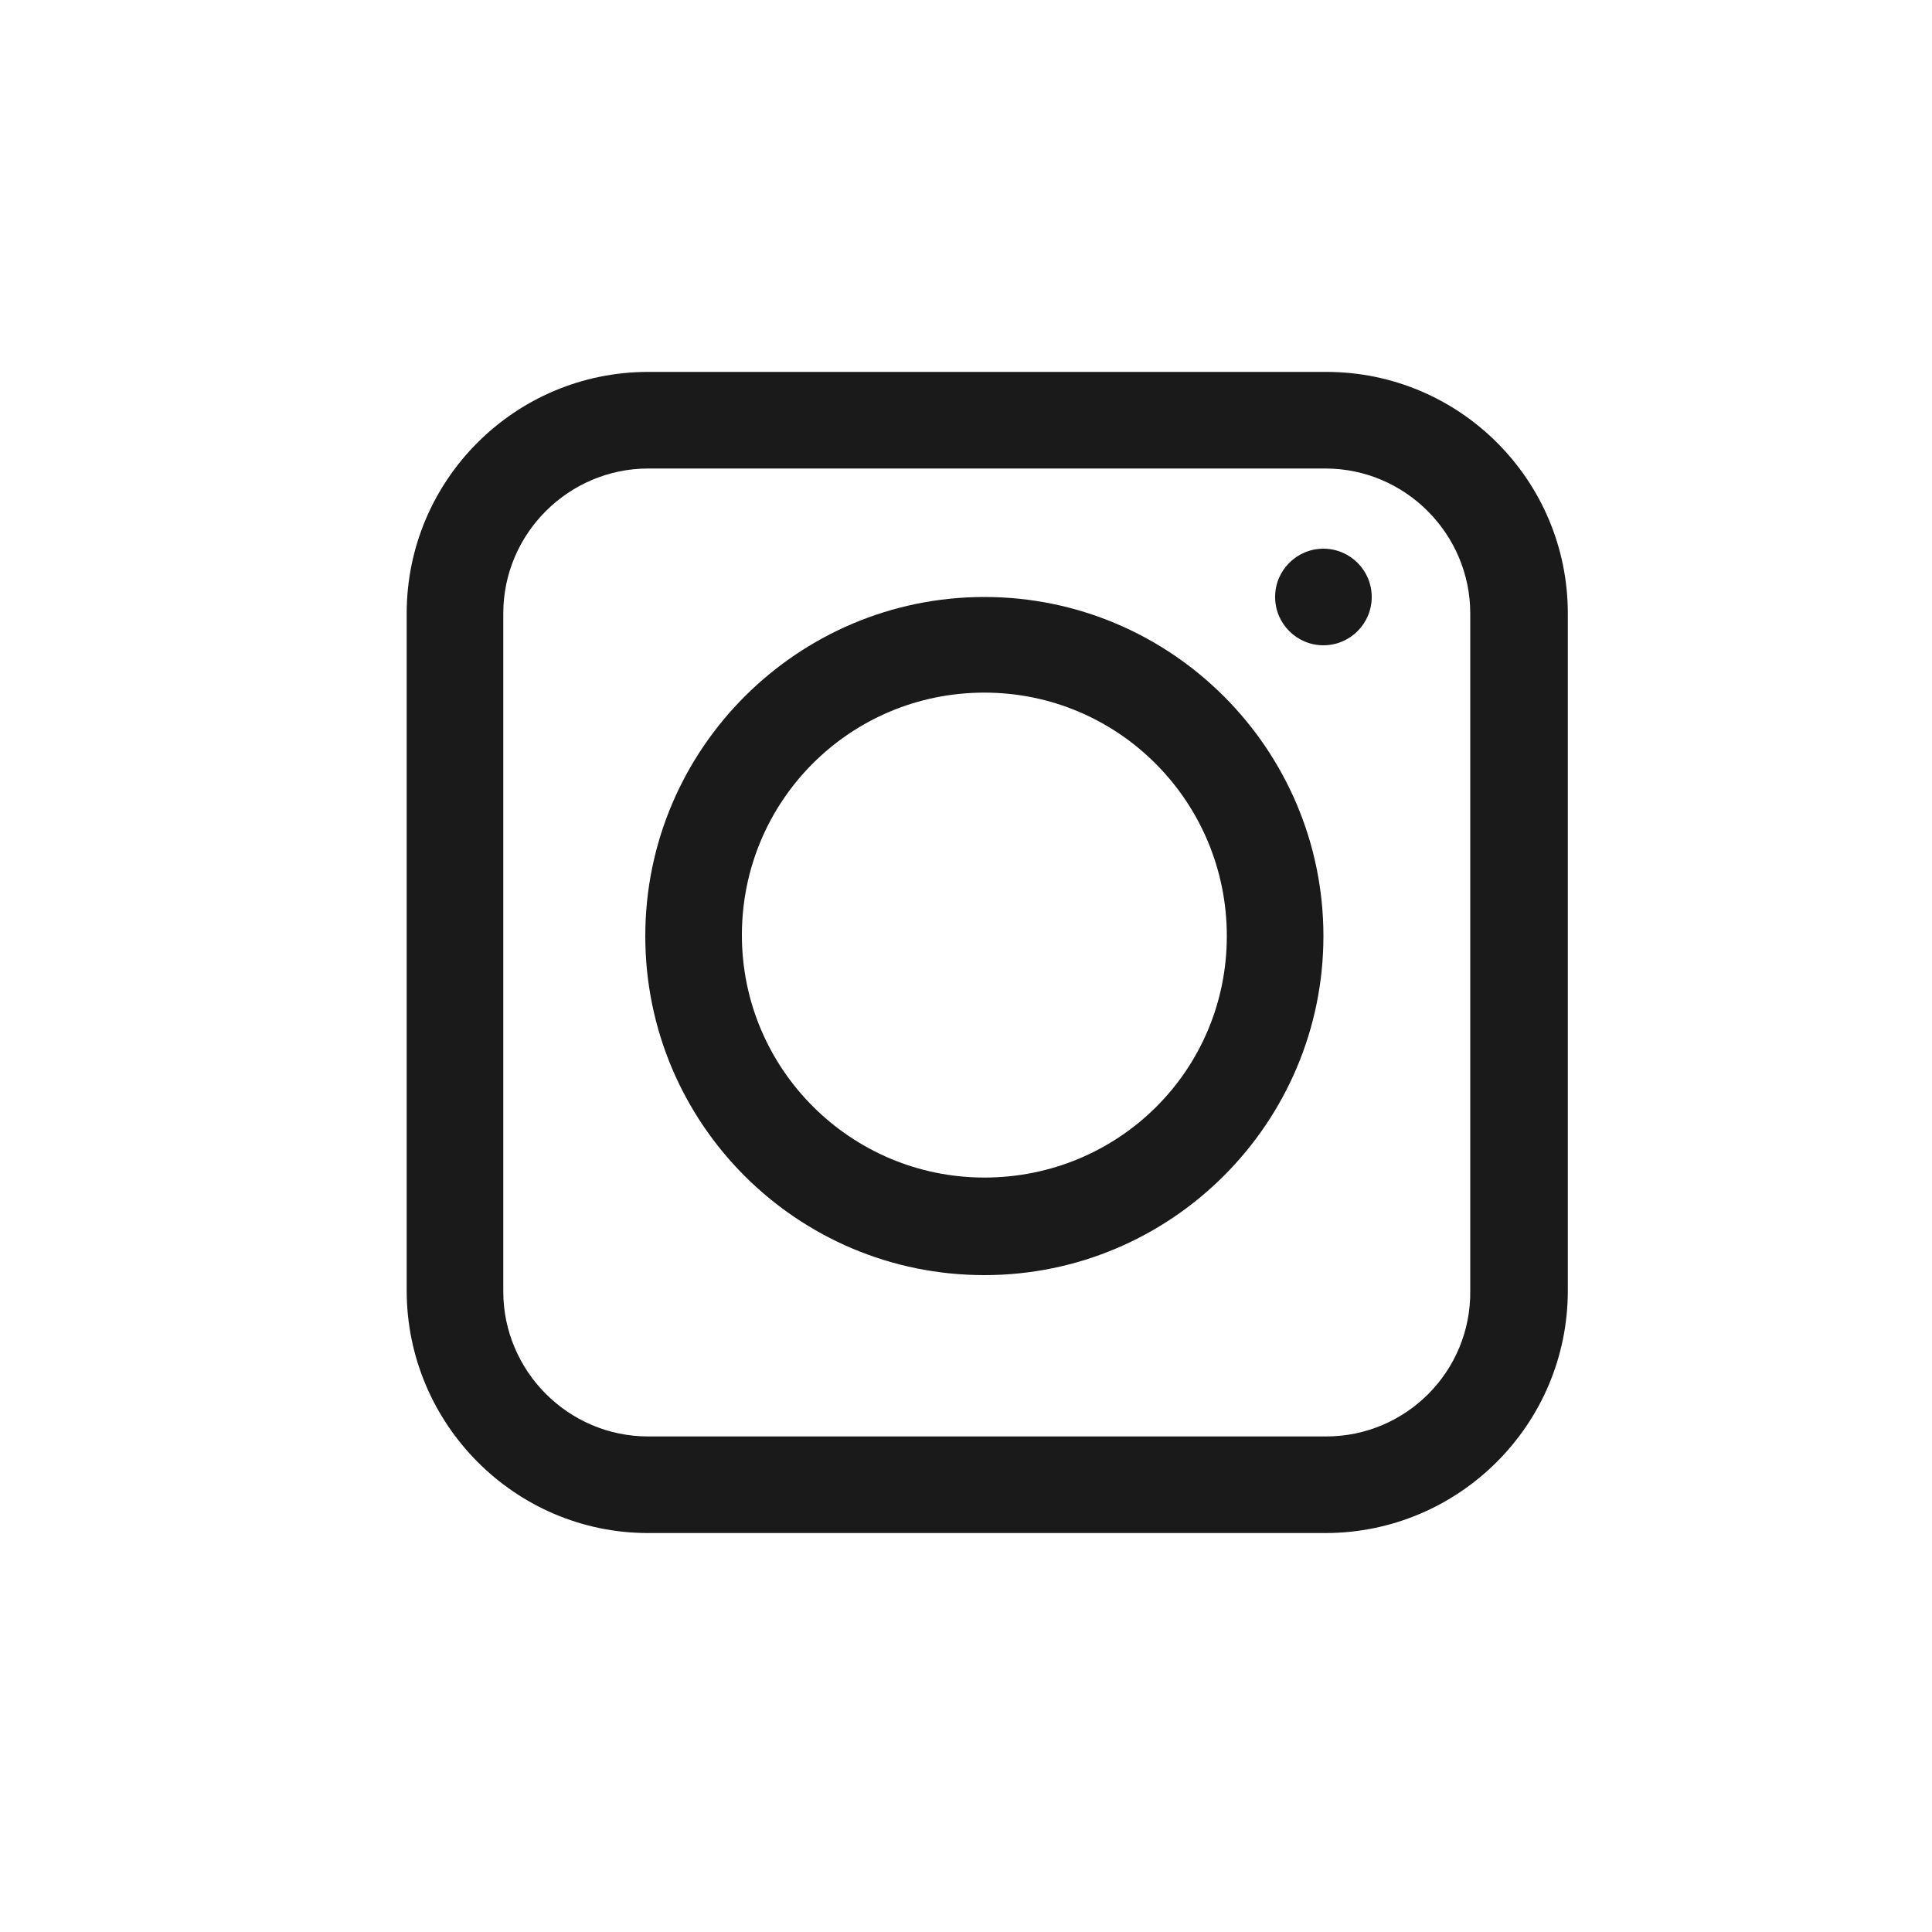 <?xml version="1.0" encoding="utf-8"?>
<!-- Generator: Adobe Illustrator 27.3.1, SVG Export Plug-In . SVG Version: 6.00 Build 0)  -->
<svg version="1.1" id="uuid-da4636f2-a380-4ea8-b27e-538dc2e1f3a5"
	 xmlns="http://www.w3.org/2000/svg" xmlns:xlink="http://www.w3.org/1999/xlink" x="0px" y="0px" viewBox="0 0 200 200"
	 style="enable-background:new 0 0 200 200;" xml:space="preserve">
<style type="text/css">
	.st0{fill:#1A1A1A;}
</style>
<g>
	<path class="st0" d="M137.3,38.5H67.1c-13.8,0-25,11.2-25,25v70.1c0,13.8,11.2,25.1,25,25.1h70.1c13.8,0,25.1-11.2,25.1-25.1V63.5
		C162.3,49.7,151.1,38.5,137.3,38.5z M137.3,148.7H67.1c-8.3,0-15-6.8-15-15V63.5c0-8.3,6.8-15,15-15h70.1c8.3,0,15,6.8,15,15v70.1
		C152.3,142,145.5,148.7,137.3,148.7L137.3,148.7z"/>
	<path class="st0" d="M101.9,61.8c-19.3,0-35.1,15.7-35.1,35.1s15.7,35.1,35.1,35.1S137,116.2,137,96.9S121.3,61.8,101.9,61.8z
		 M101.9,121.9c-13.8,0-25.1-11.2-25.1-25.1s11.2-25.1,25.1-25.1S127,83,127,96.9S115.8,121.9,101.9,121.9z"/>
	<circle class="st0" cx="137" cy="61.8" r="5"/>
</g>
</svg>
